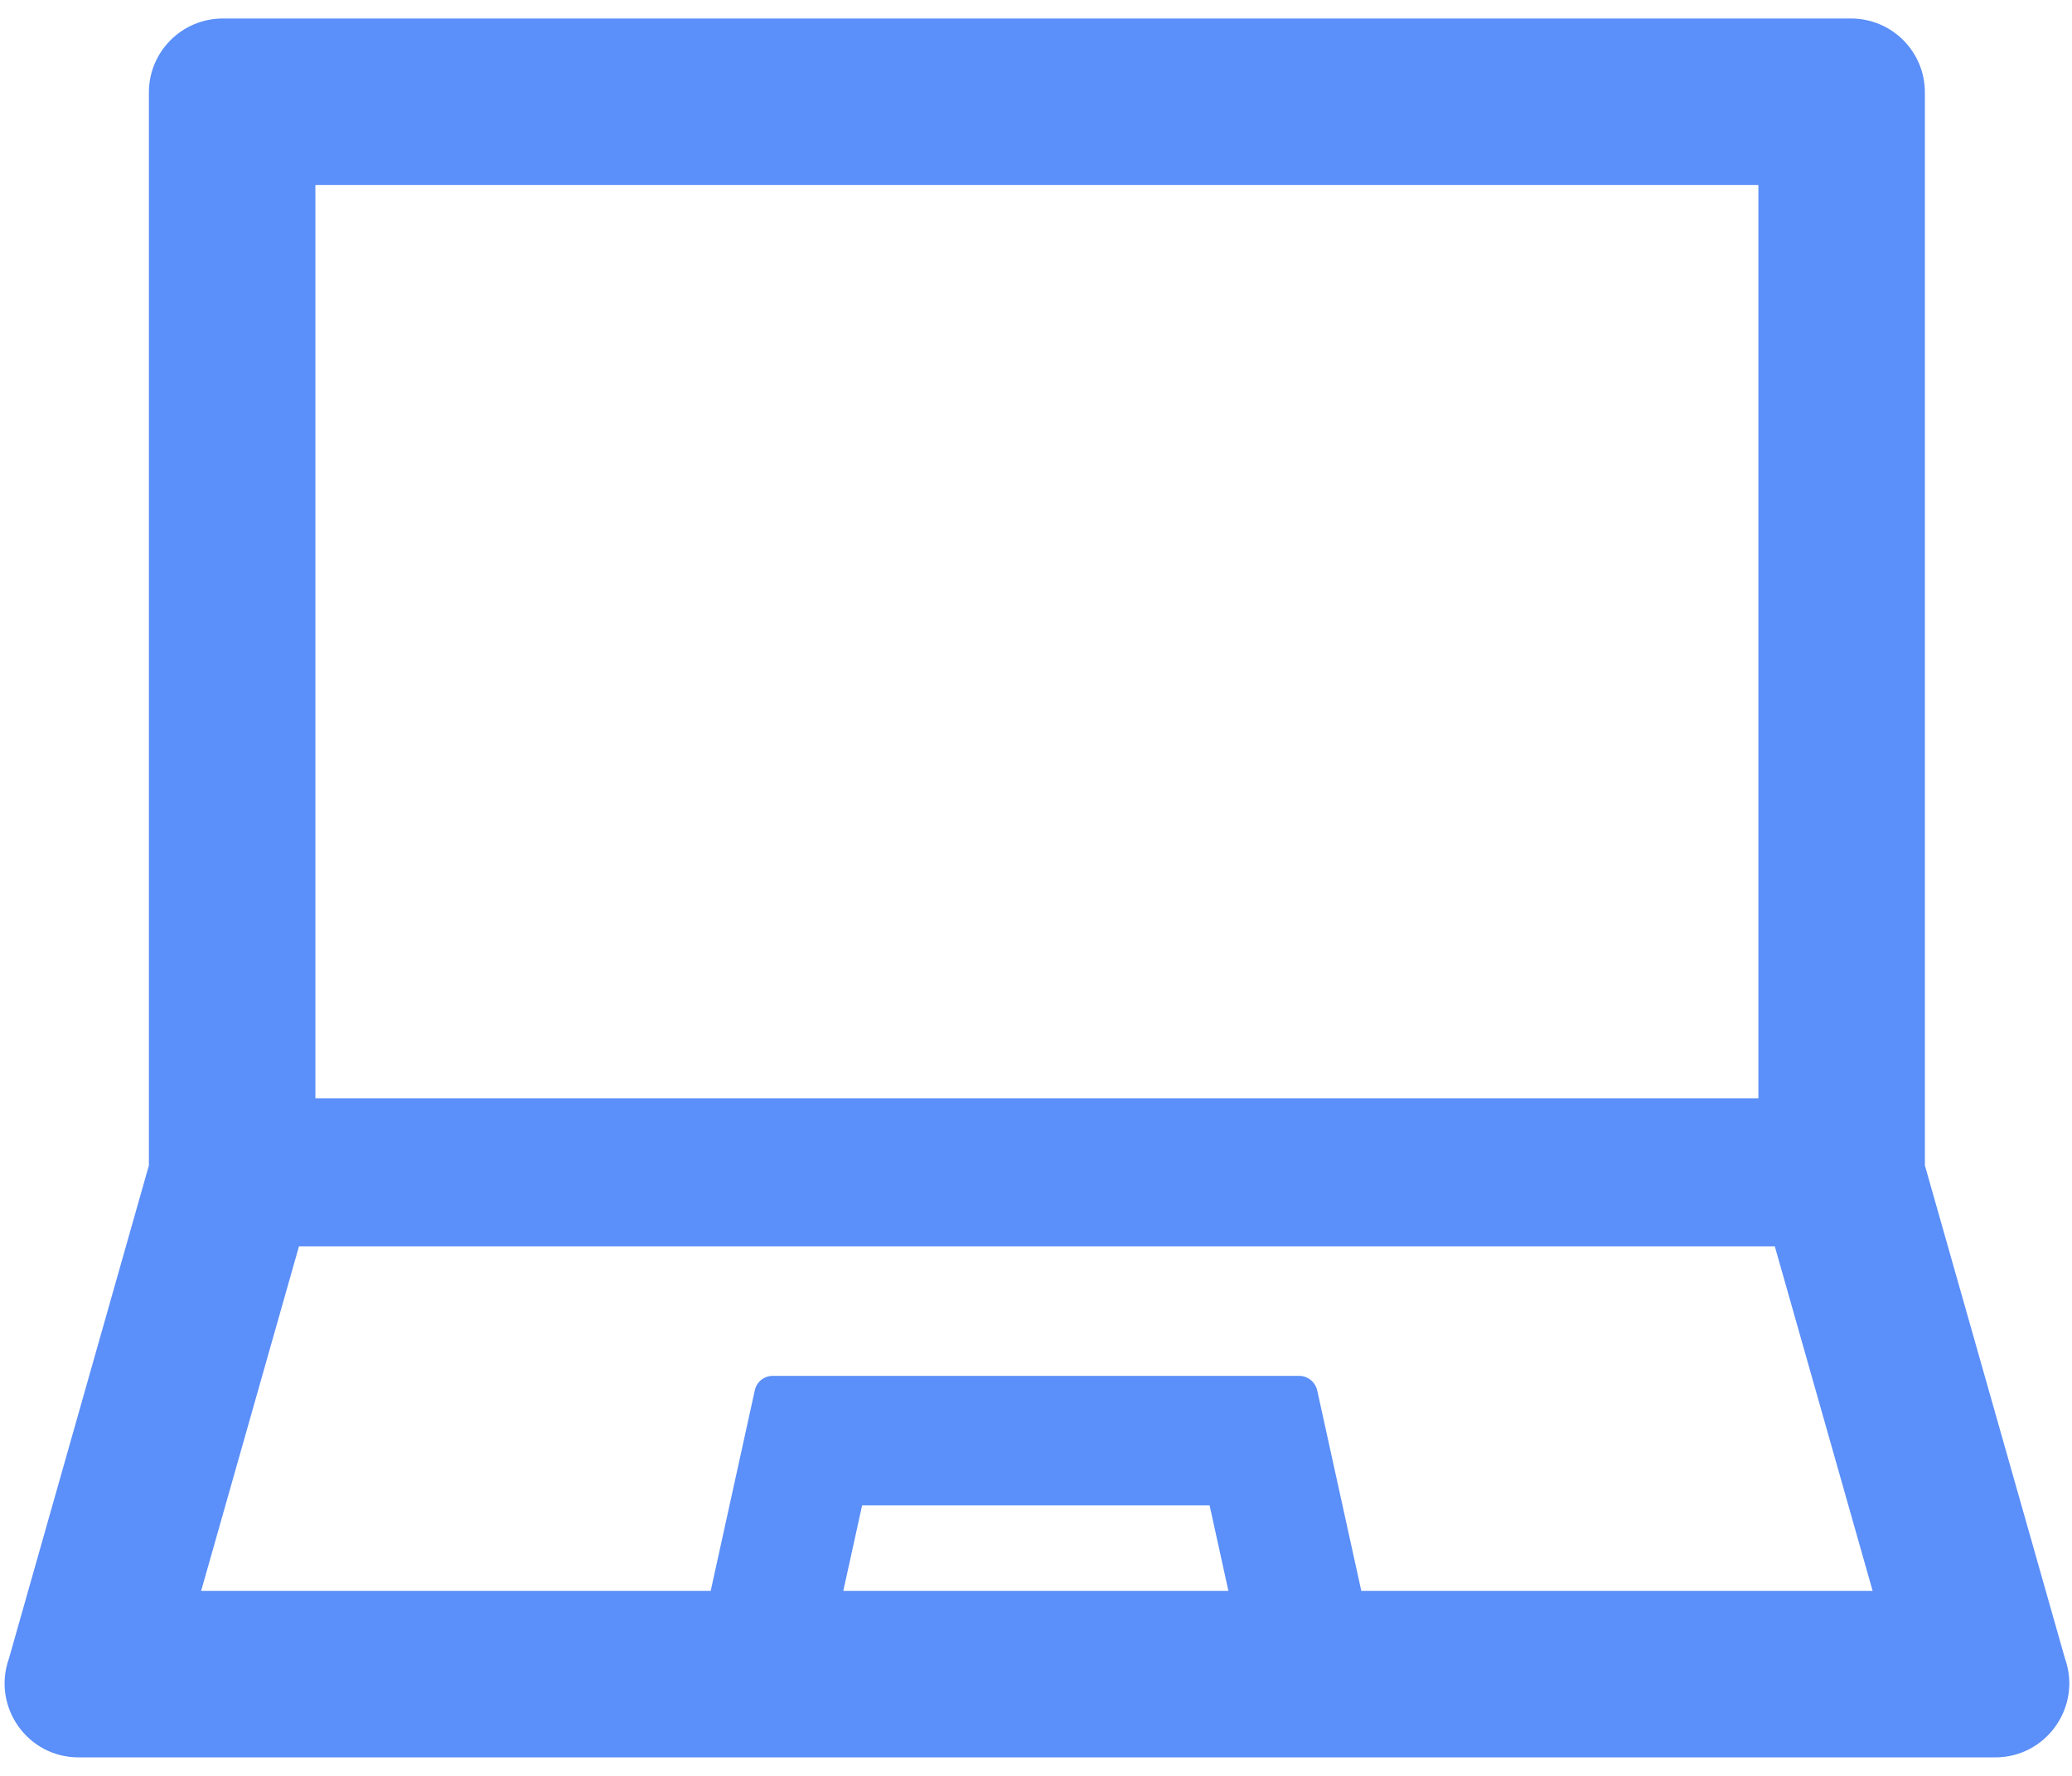 <?xml version="1.0" encoding="UTF-8"?>
<svg width="14px" height="12px" viewBox="0 0 14 12" version="1.1" xmlns="http://www.w3.org/2000/svg" xmlns:xlink="http://www.w3.org/1999/xlink">
    <!-- Generator: Sketch 57.1 (83088) - https://sketch.com -->
    <title>laptop</title>
    <desc>Created with Sketch.</desc>
    <g id="页面-1" stroke="none" stroke-width="1" fill="none" fill-rule="evenodd">
        <g id="laptop" transform="translate(-1, -2)" fill-rule="nonzero">
            <rect id="矩形" fill="#000000" opacity="0" x="0" y="0" width="16" height="16"></rect>
            <path d="M14.952,13.205 L14.006,9.875 L14.006,2.625 C14.006,2.348 13.783,2.125 13.506,2.125 L2.506,2.125 C2.23,2.125 2.006,2.348 2.006,2.625 L2.006,9.875 L1.061,13.205 C0.944,13.531 1.184,13.875 1.531,13.875 L14.481,13.875 C14.828,13.875 15.069,13.531 14.952,13.205 Z M3.131,3.25 L12.881,3.25 L12.881,9.422 L3.131,9.422 L3.131,3.25 Z M6.698,12.75 L6.825,12.172 L9.173,12.172 L9.3,12.75 L6.698,12.75 Z M10.198,12.75 L9.9,11.395 C9.887,11.338 9.836,11.297 9.778,11.297 L6.222,11.297 C6.162,11.297 6.112,11.338 6.1,11.395 L5.802,12.75 L2.359,12.75 L3.02,10.422 L12.992,10.422 L13.653,12.75 L10.198,12.75 Z" id="形状" fill="#5B8FF9"></path>
        </g>
    </g>
</svg>
